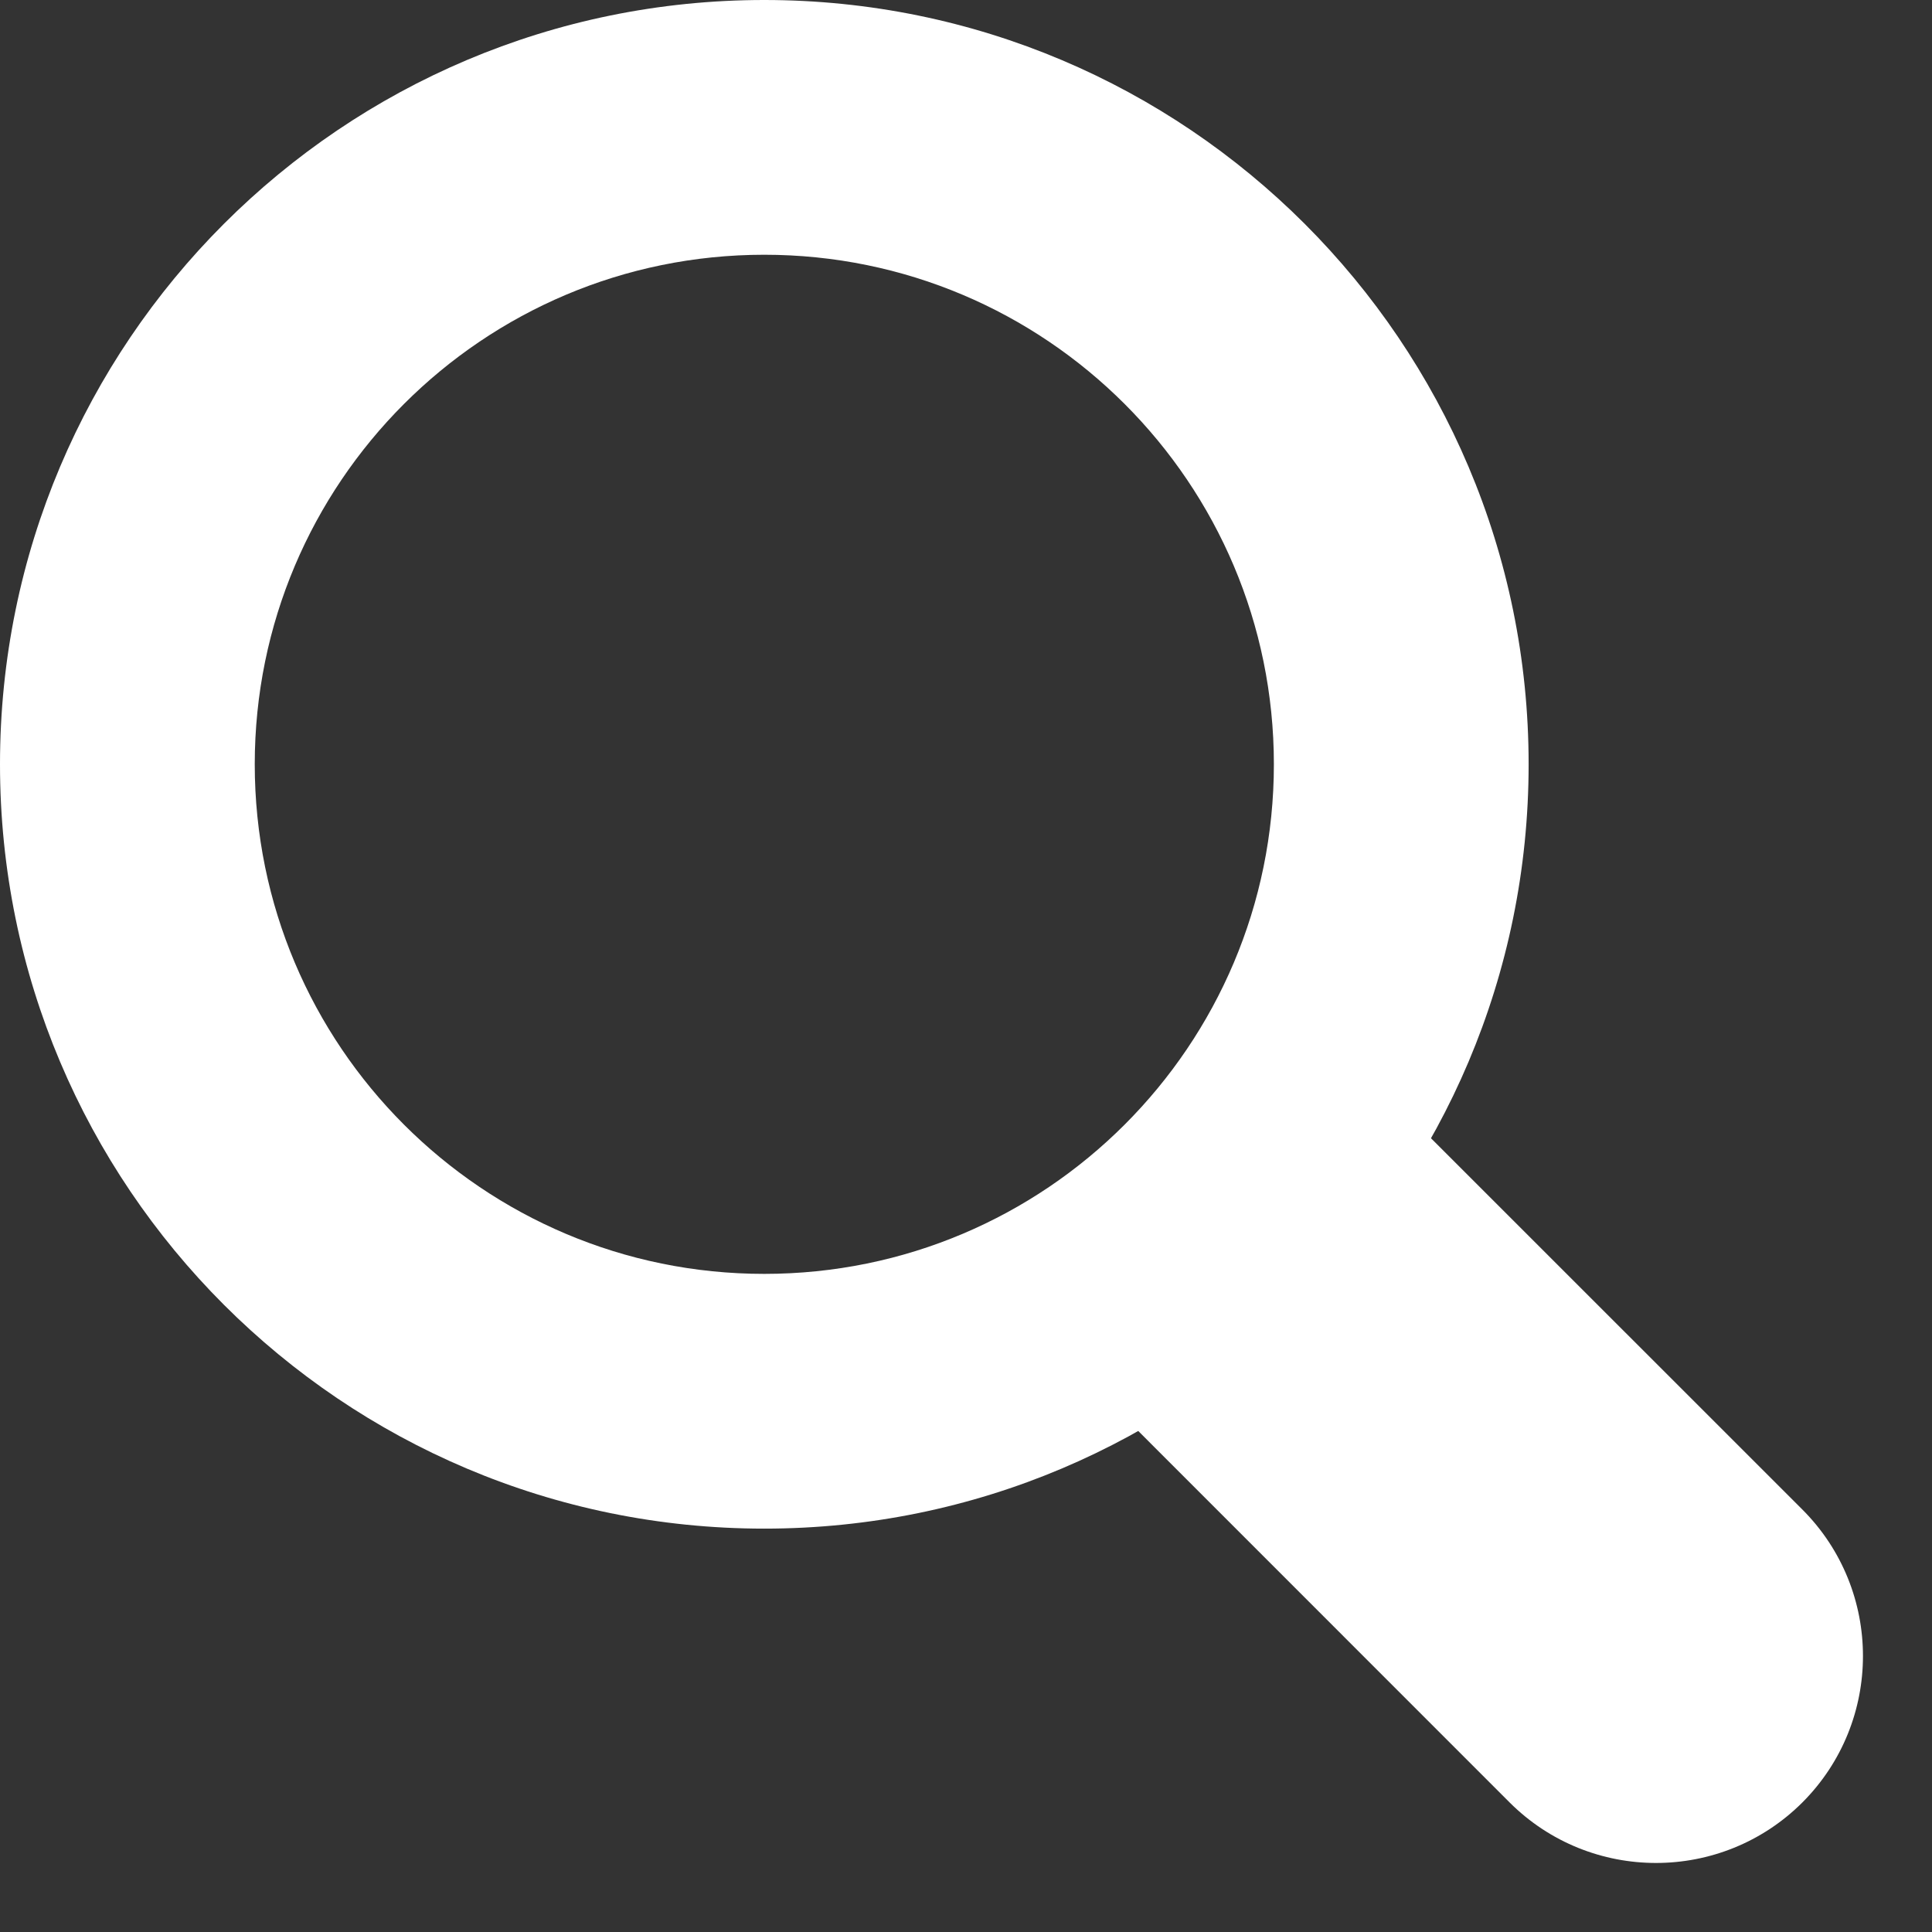 <svg width="14" height="14" viewBox="0 0 14 14" fill="none" xmlns="http://www.w3.org/2000/svg">
<rect x="0" y="0" width="14" height="14" fill="#333333" stroke="none"/>
<path d="M10.939 13.061C11.525 13.646 12.475 13.646 13.061 13.061C13.646 12.475 13.646 11.525 13.061 10.939L10.939 13.061ZM13.061 10.939L9.368 7.247L7.247 9.368L10.939 13.061L13.061 10.939Z" fill="white"/>
<path fill-rule="evenodd" clip-rule="evenodd" d="M5.538 11.077C8.597 11.077 11.077 8.597 11.077 5.538C11.077 2.48 8.597 0 5.538 0C2.48 0 0 2.48 0 5.538C0 8.597 2.48 11.077 5.538 11.077ZM5.538 9.231C7.578 9.231 9.231 7.578 9.231 5.538C9.231 3.499 7.578 1.846 5.538 1.846C3.499 1.846 1.846 3.499 1.846 5.538C1.846 7.578 3.499 9.231 5.538 9.231Z" fill="white"/>
</svg>
